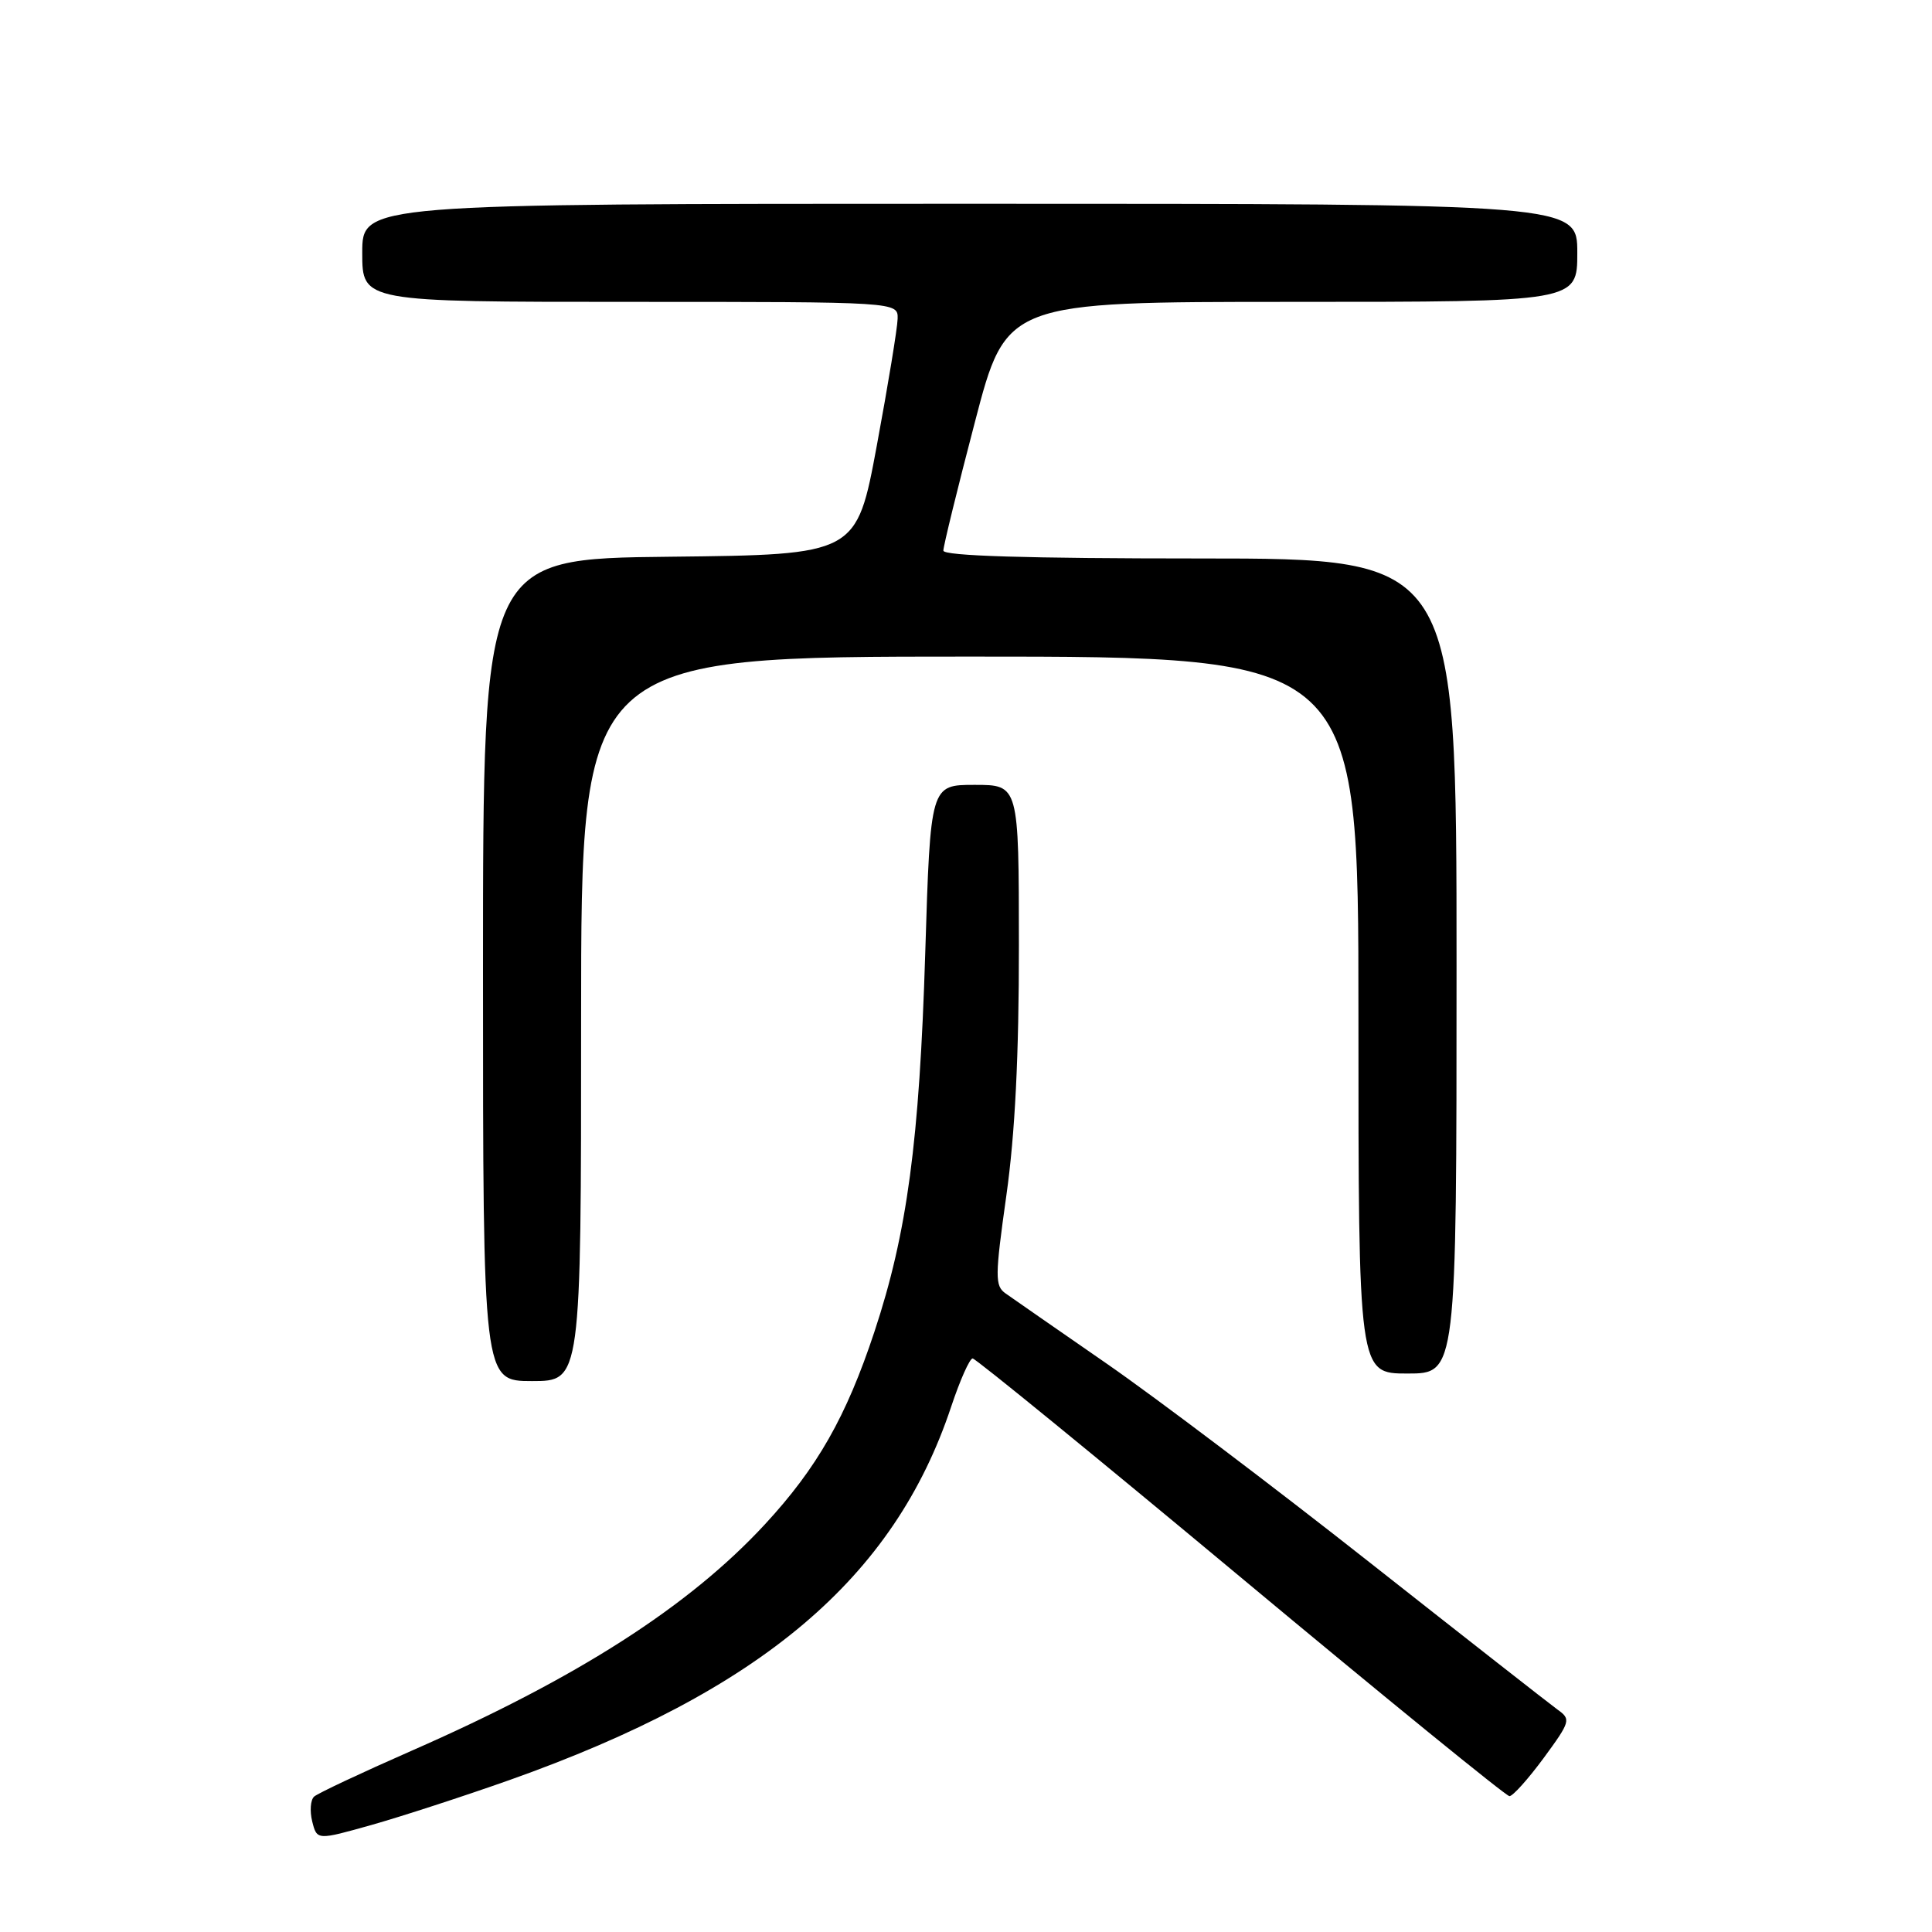<?xml version="1.0" encoding="UTF-8" standalone="no"?>
<!DOCTYPE svg PUBLIC "-//W3C//DTD SVG 1.1//EN" "http://www.w3.org/Graphics/SVG/1.1/DTD/svg11.dtd" >
<svg xmlns="http://www.w3.org/2000/svg" xmlns:xlink="http://www.w3.org/1999/xlink" version="1.1" viewBox="0 0 256 256">
 <g >
 <path fill="currentColor"
d=" M 67.50 235.87 C 100.83 224.05 118.47 209.14 126.04 186.38 C 127.21 182.87 128.49 180.00 128.88 180.00 C 129.27 180.00 145.26 193.05 164.40 209.00 C 183.54 224.95 199.57 238.00 200.01 238.00 C 200.46 238.00 202.50 235.72 204.55 232.94 C 208.10 228.10 208.18 227.81 206.38 226.53 C 205.35 225.78 194.15 217.01 181.50 207.04 C 168.85 197.06 153.17 185.21 146.66 180.70 C 140.14 176.19 134.11 172.00 133.25 171.39 C 131.82 170.39 131.83 169.19 133.35 158.39 C 134.50 150.26 135.02 139.78 135.01 125.25 C 135.00 104.00 135.00 104.00 129.14 104.00 C 123.29 104.00 123.29 104.00 122.60 126.25 C 121.83 151.24 120.21 163.36 115.86 176.48 C 112.13 187.74 108.28 194.50 101.33 202.01 C 91.26 212.89 76.46 222.37 54.50 232.00 C 47.90 234.90 42.11 237.62 41.62 238.06 C 41.14 238.50 41.03 239.98 41.37 241.35 C 42.00 243.85 42.00 243.85 49.25 241.81 C 53.24 240.68 61.45 238.01 67.50 235.87 Z  M 77.00 135.00 C 77.00 87.00 77.00 87.00 128.50 87.00 C 180.00 87.00 180.00 87.00 180.00 134.50 C 180.00 182.00 180.00 182.00 186.50 182.00 C 193.00 182.00 193.00 182.00 193.00 128.00 C 193.00 74.00 193.00 74.00 159.00 74.00 C 136.06 74.00 125.00 73.66 125.00 72.96 C 125.00 72.38 126.87 64.73 129.17 55.96 C 133.33 40.00 133.33 40.00 171.17 40.00 C 209.00 40.00 209.00 40.00 209.00 33.50 C 209.00 27.00 209.00 27.00 128.50 27.00 C 48.00 27.00 48.00 27.00 48.00 33.50 C 48.00 40.00 48.00 40.00 83.50 40.00 C 119.00 40.00 119.00 40.00 118.94 42.25 C 118.91 43.49 117.67 51.02 116.19 59.00 C 113.50 73.50 113.50 73.50 88.75 73.77 C 64.00 74.03 64.00 74.03 64.00 128.52 C 64.00 183.00 64.00 183.00 70.50 183.00 C 77.00 183.00 77.00 183.00 77.00 135.00 Z "/>
</g>
</svg>